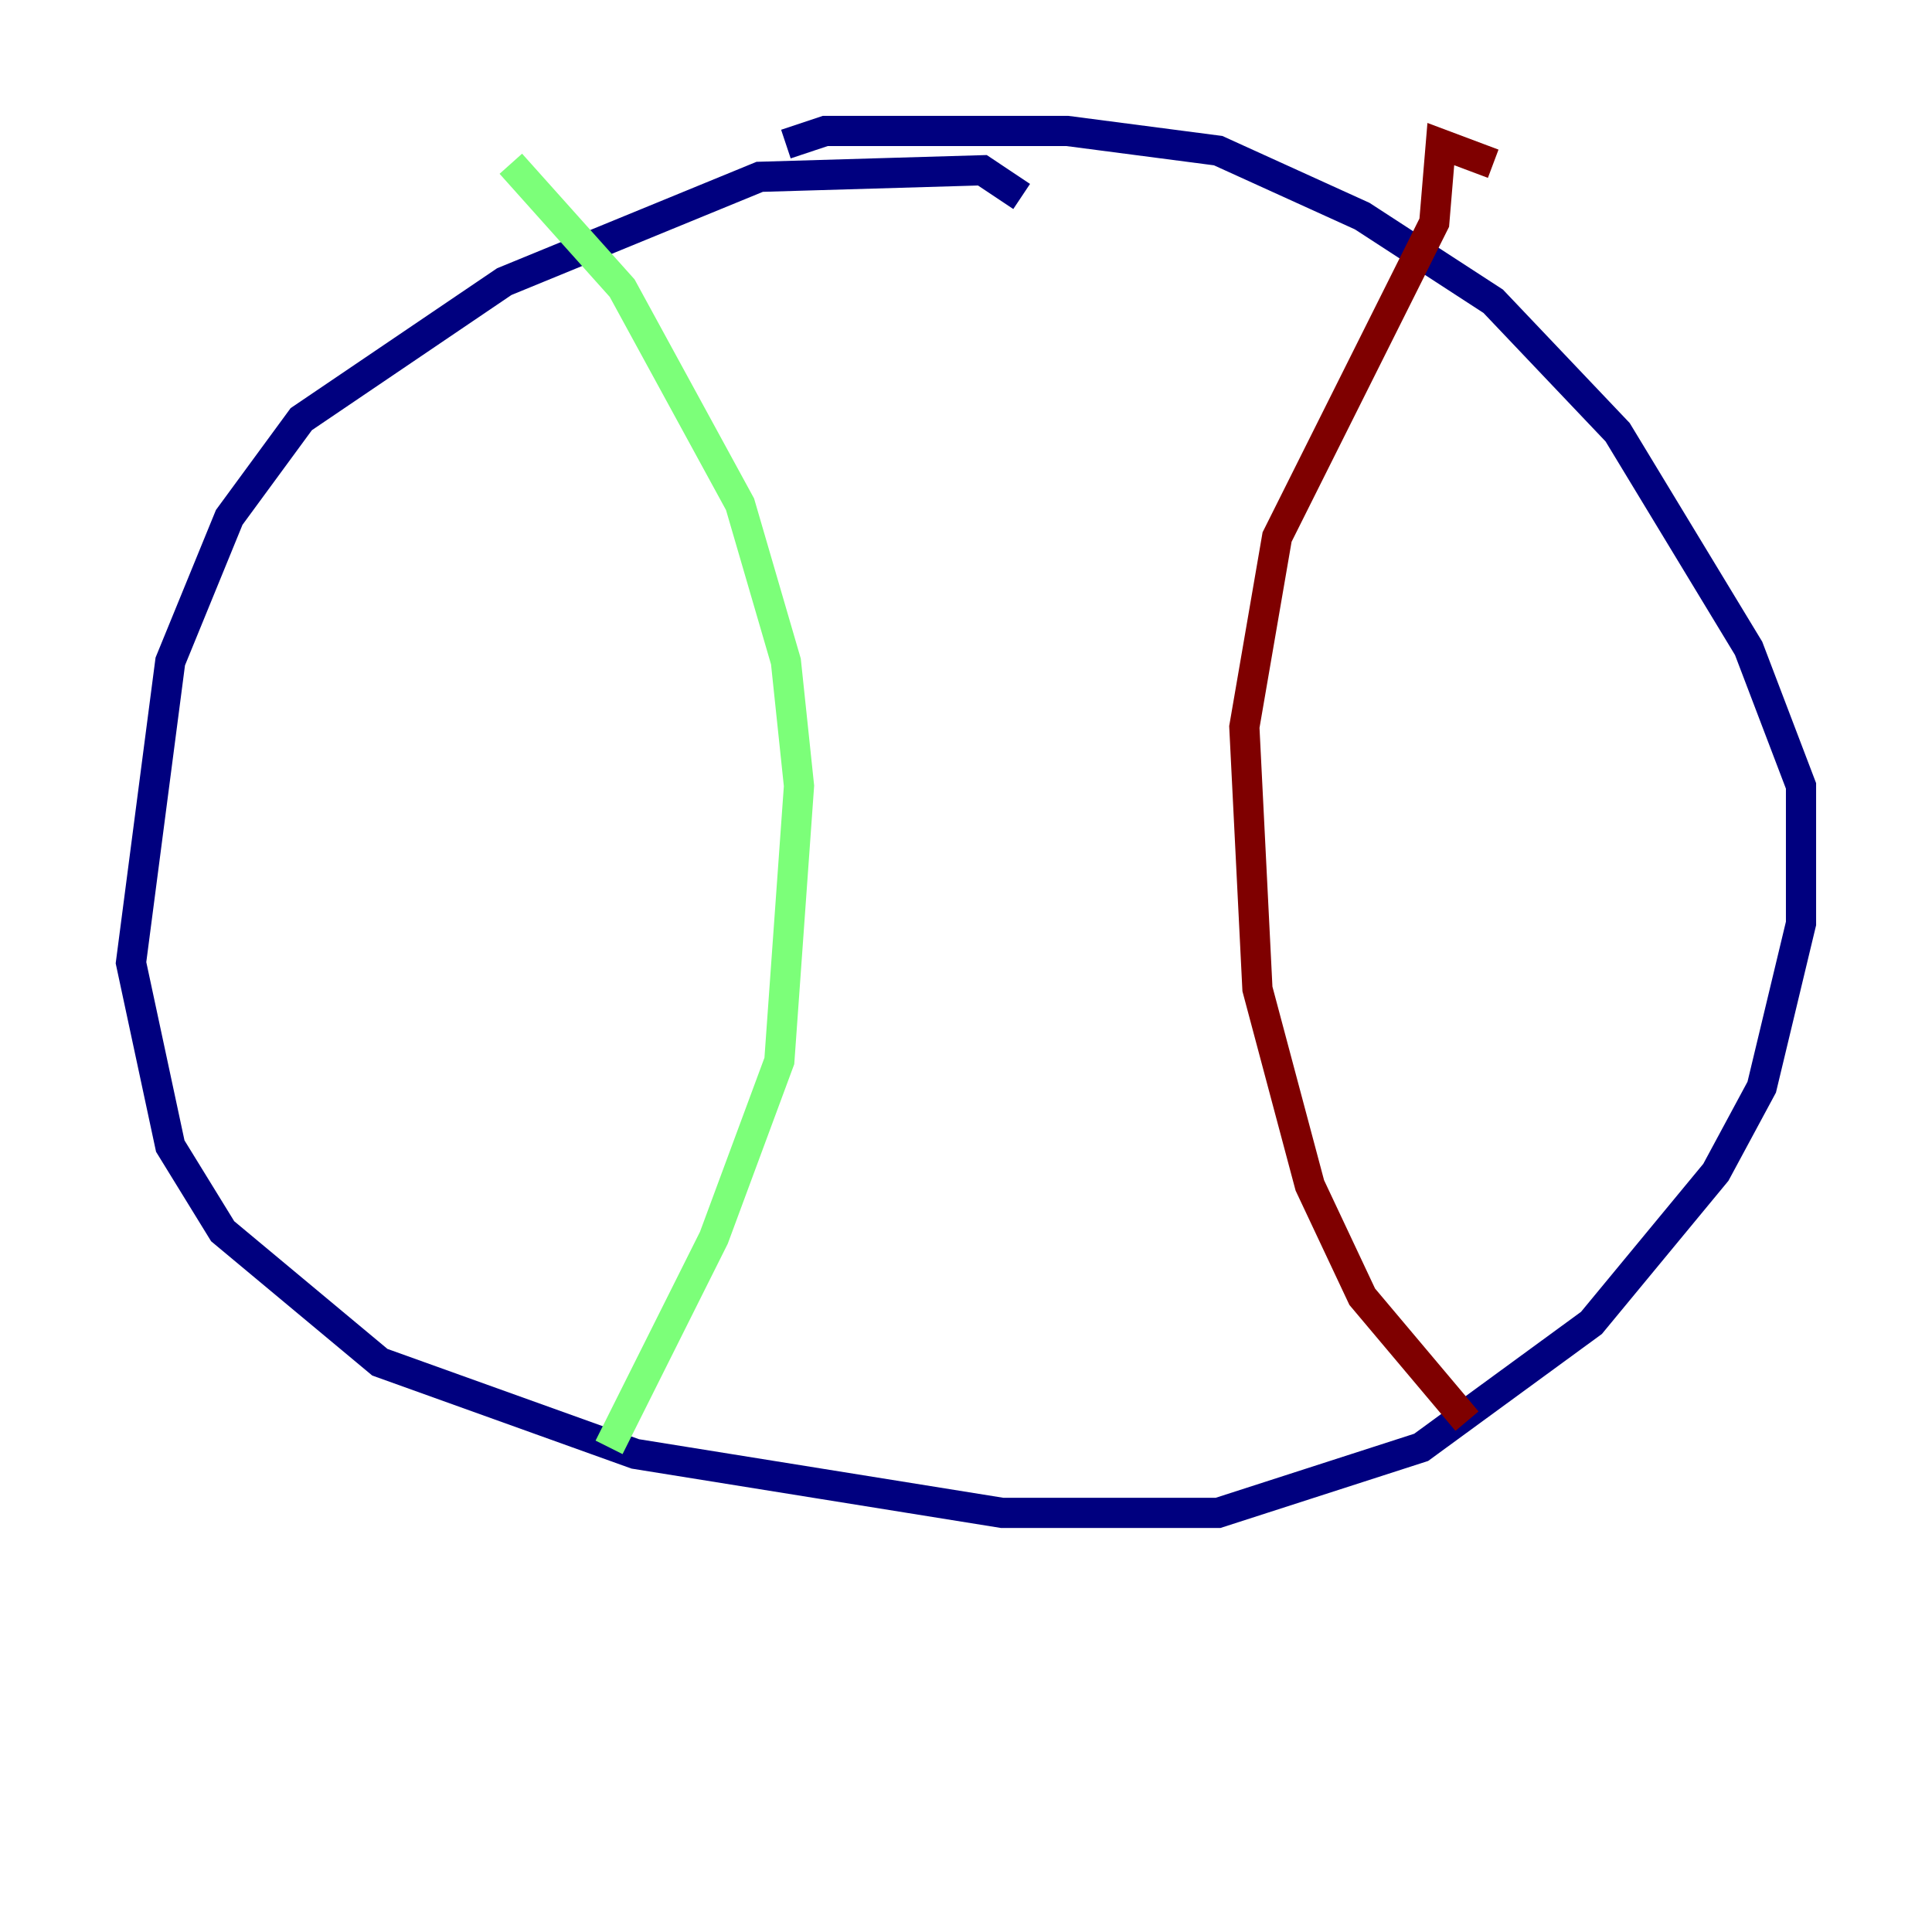 <?xml version="1.0" encoding="utf-8" ?>
<svg baseProfile="tiny" height="128" version="1.2" viewBox="0,0,128,128" width="128" xmlns="http://www.w3.org/2000/svg" xmlns:ev="http://www.w3.org/2001/xml-events" xmlns:xlink="http://www.w3.org/1999/xlink"><defs /><polyline fill="none" points="67.688,13.017 65.085,11.281 50.332,11.715 33.41,18.658 19.959,27.77 15.186,34.278 11.281,43.824 8.678,63.783 11.281,75.932 14.752,81.573 25.166,90.251 42.088,96.325 66.386,100.231 80.705,100.231 94.156,95.891 105.437,87.647 113.681,77.668 116.719,72.027 119.322,61.18 119.322,52.068 115.851,42.956 107.173,28.637 98.929,19.959 90.251,14.319 80.705,9.98 70.725,8.678 54.671,8.678 52.068,9.546" stroke="#00007f" stroke-width="2" /><polyline fill="none" points="33.844,10.848 41.22,19.091 49.031,33.41 52.068,43.824 52.936,52.068 51.634,70.291 47.295,82.007 40.352,95.891" stroke="#7cff79" stroke-width="2" /><polyline fill="none" points="98.929,10.848 95.458,9.546 95.024,14.752 84.61,35.58 82.441,48.163 83.308,65.519 86.78,78.536 90.251,85.912 97.193,94.156" stroke="#7f0000" stroke-width="2" /></svg>